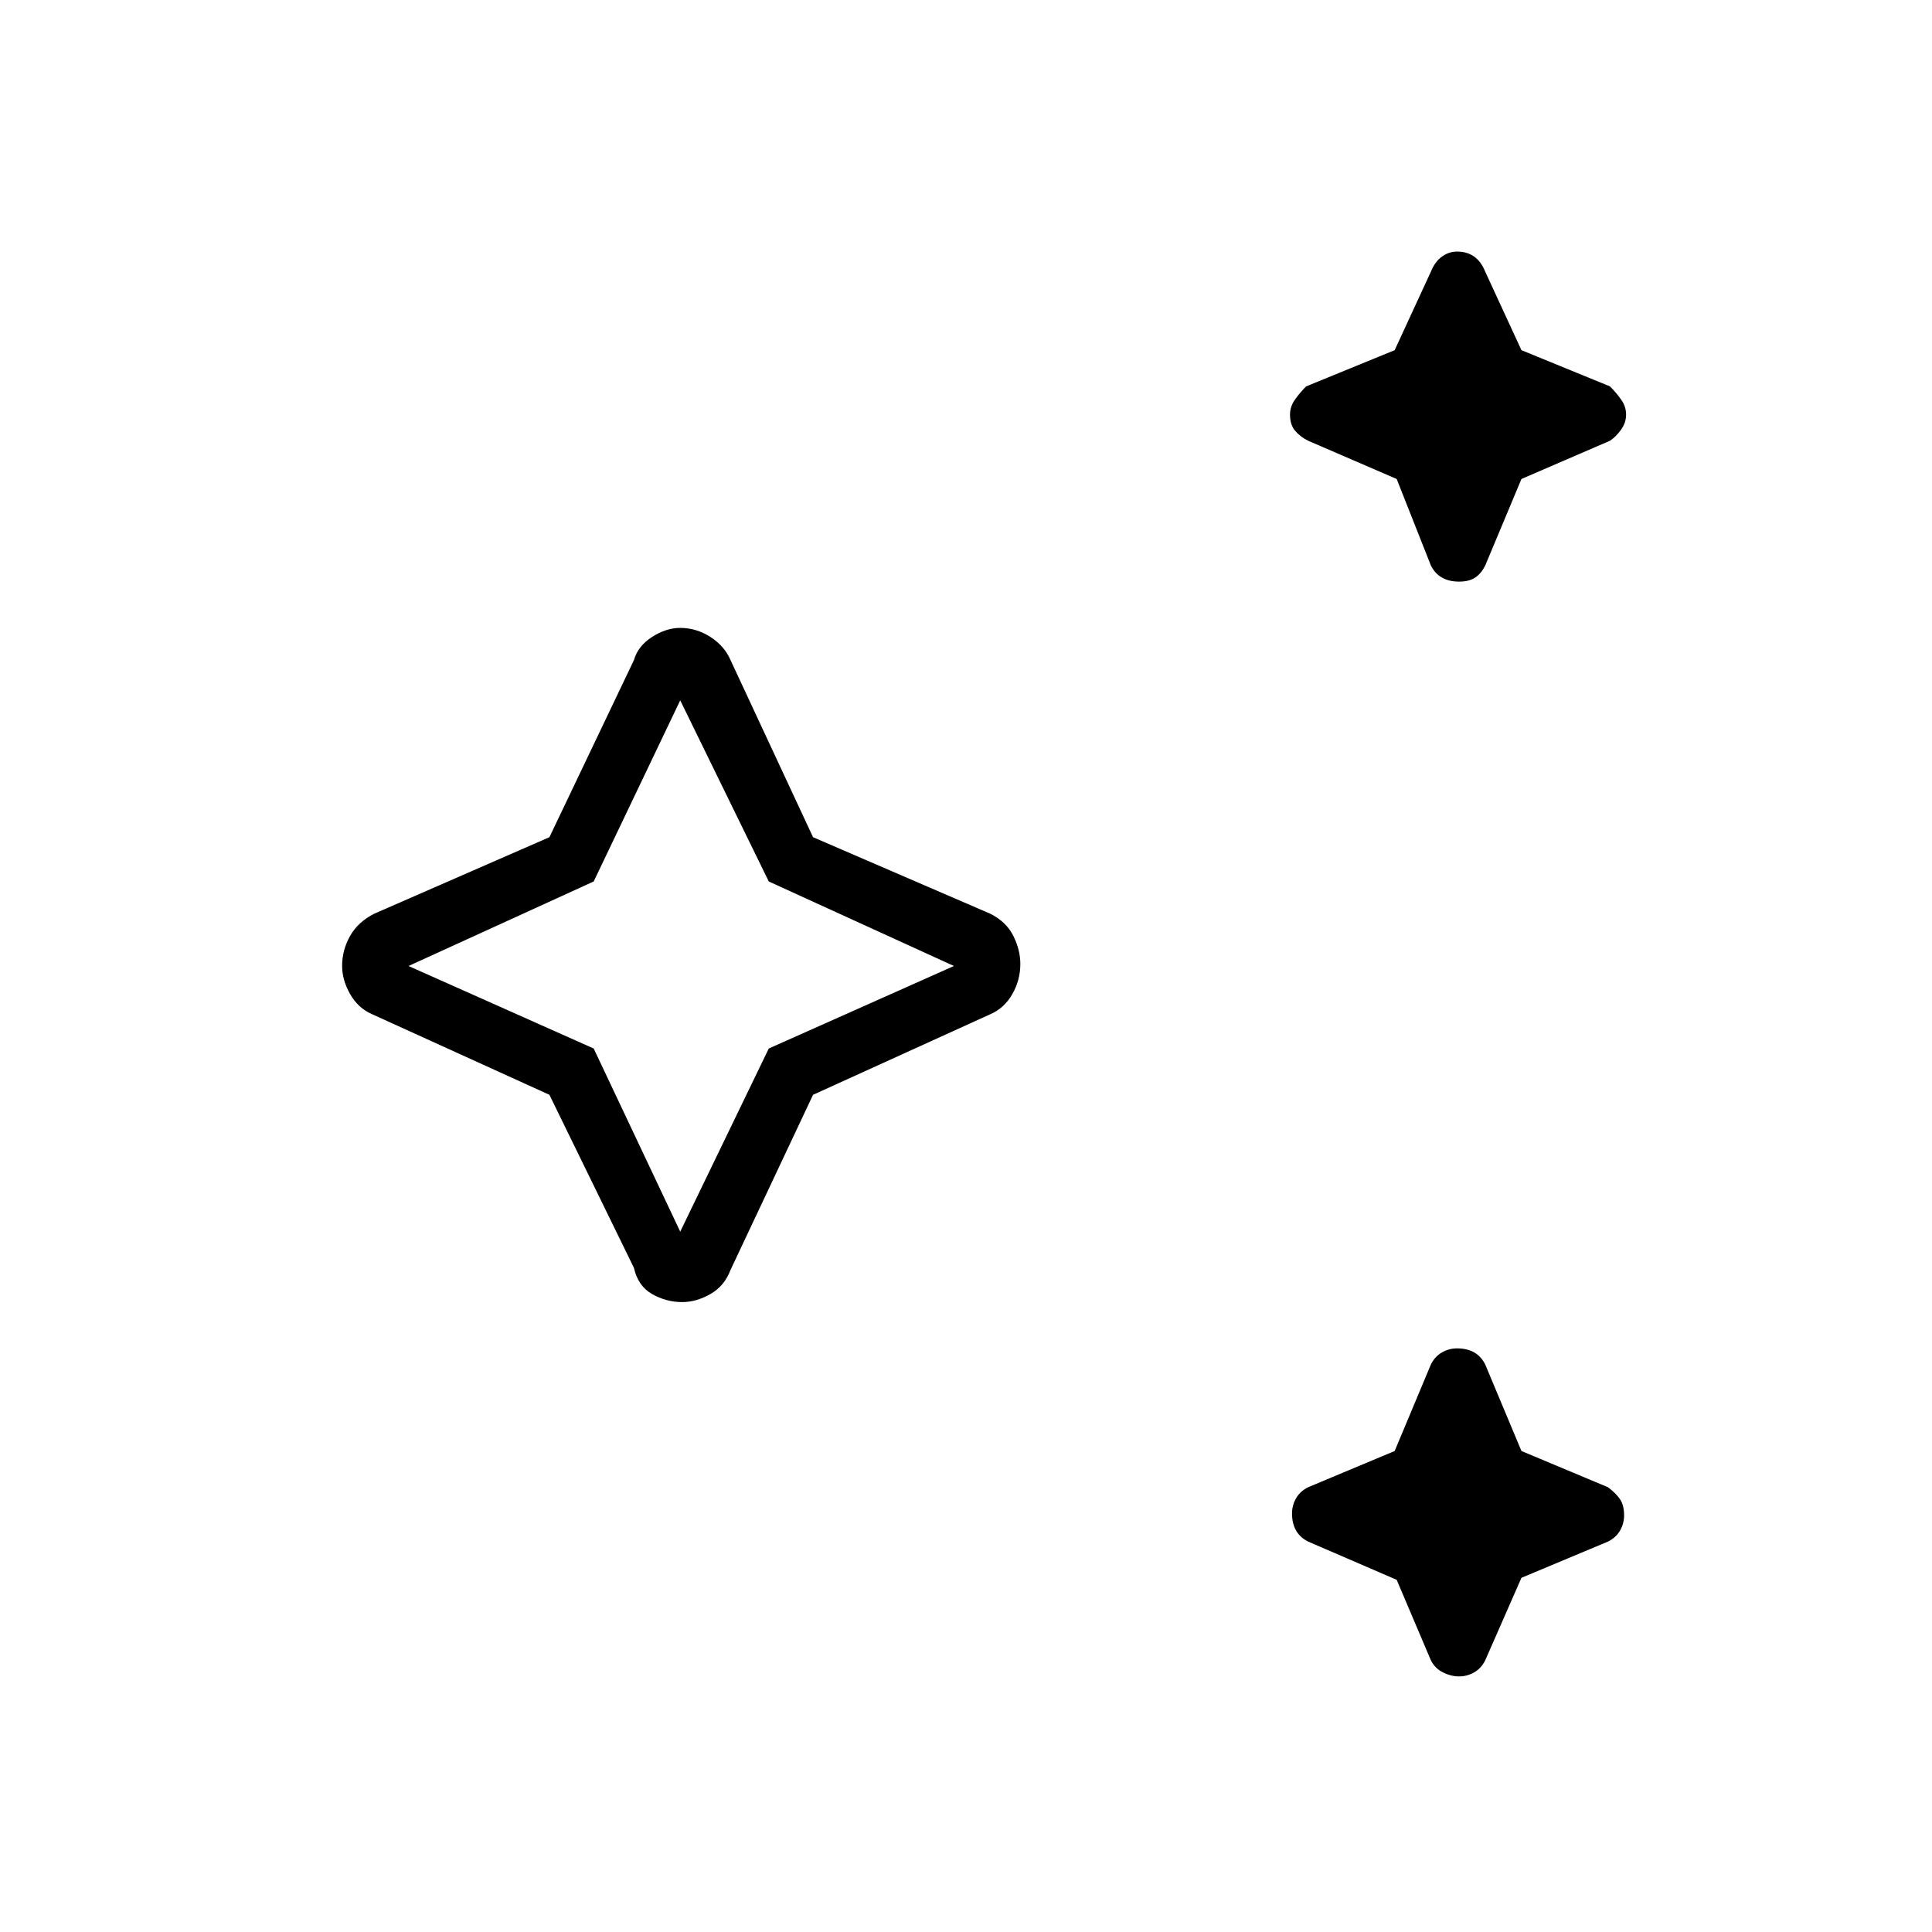 <svg xmlns="http://www.w3.org/2000/svg" height="48" width="48"><path d="M36.25 14.45Q36 14.45 35.825 14.35Q35.65 14.25 35.55 14.05L34.7 11.9L32.5 10.95Q32.3 10.85 32.175 10.7Q32.05 10.55 32.05 10.3Q32.05 10.1 32.175 9.925Q32.3 9.75 32.45 9.6L34.65 8.7L35.55 6.75Q35.65 6.5 35.825 6.375Q36 6.25 36.2 6.25Q36.45 6.25 36.625 6.375Q36.8 6.5 36.9 6.75L37.8 8.7L40 9.6Q40.15 9.75 40.275 9.925Q40.4 10.1 40.4 10.3Q40.4 10.5 40.275 10.675Q40.15 10.85 40 10.95L37.8 11.9L36.9 14.05Q36.8 14.25 36.65 14.35Q36.5 14.45 36.25 14.45ZM36.25 41.65Q36.05 41.65 35.85 41.55Q35.65 41.45 35.55 41.25L34.7 39.25L32.5 38.3Q32.3 38.2 32.2 38.025Q32.1 37.85 32.1 37.6Q32.1 37.4 32.2 37.225Q32.3 37.05 32.5 36.95L34.65 36.05L35.55 33.9Q35.65 33.7 35.825 33.6Q36 33.5 36.2 33.5Q36.45 33.5 36.625 33.6Q36.8 33.7 36.9 33.9L37.8 36.05L39.95 36.95Q40.15 37.1 40.25 37.25Q40.35 37.4 40.35 37.65Q40.35 37.85 40.25 38.025Q40.15 38.2 39.95 38.3L37.8 39.2L36.9 41.25Q36.8 41.45 36.625 41.55Q36.45 41.65 36.25 41.65ZM16.95 32.35Q16.55 32.35 16.2 32.15Q15.85 31.95 15.75 31.5L13.65 27.2L9.25 25.2Q8.9 25.05 8.7 24.7Q8.5 24.35 8.5 24Q8.5 23.6 8.7 23.25Q8.9 22.9 9.3 22.7L13.65 20.8L15.75 16.4Q15.85 16.05 16.2 15.825Q16.55 15.6 16.9 15.6Q17.3 15.6 17.65 15.825Q18 16.05 18.15 16.4L20.2 20.8L24.6 22.7Q25 22.9 25.175 23.25Q25.35 23.6 25.35 23.95Q25.35 24.35 25.15 24.7Q24.95 25.05 24.6 25.2L20.2 27.2L18.15 31.55Q18 31.95 17.65 32.15Q17.3 32.35 16.95 32.35ZM16.9 30.6 19.1 26.05 23.7 24 19.1 21.9 16.9 17.4 14.75 21.9 10.15 24 14.75 26.05ZM16.9 24Z"/></svg>